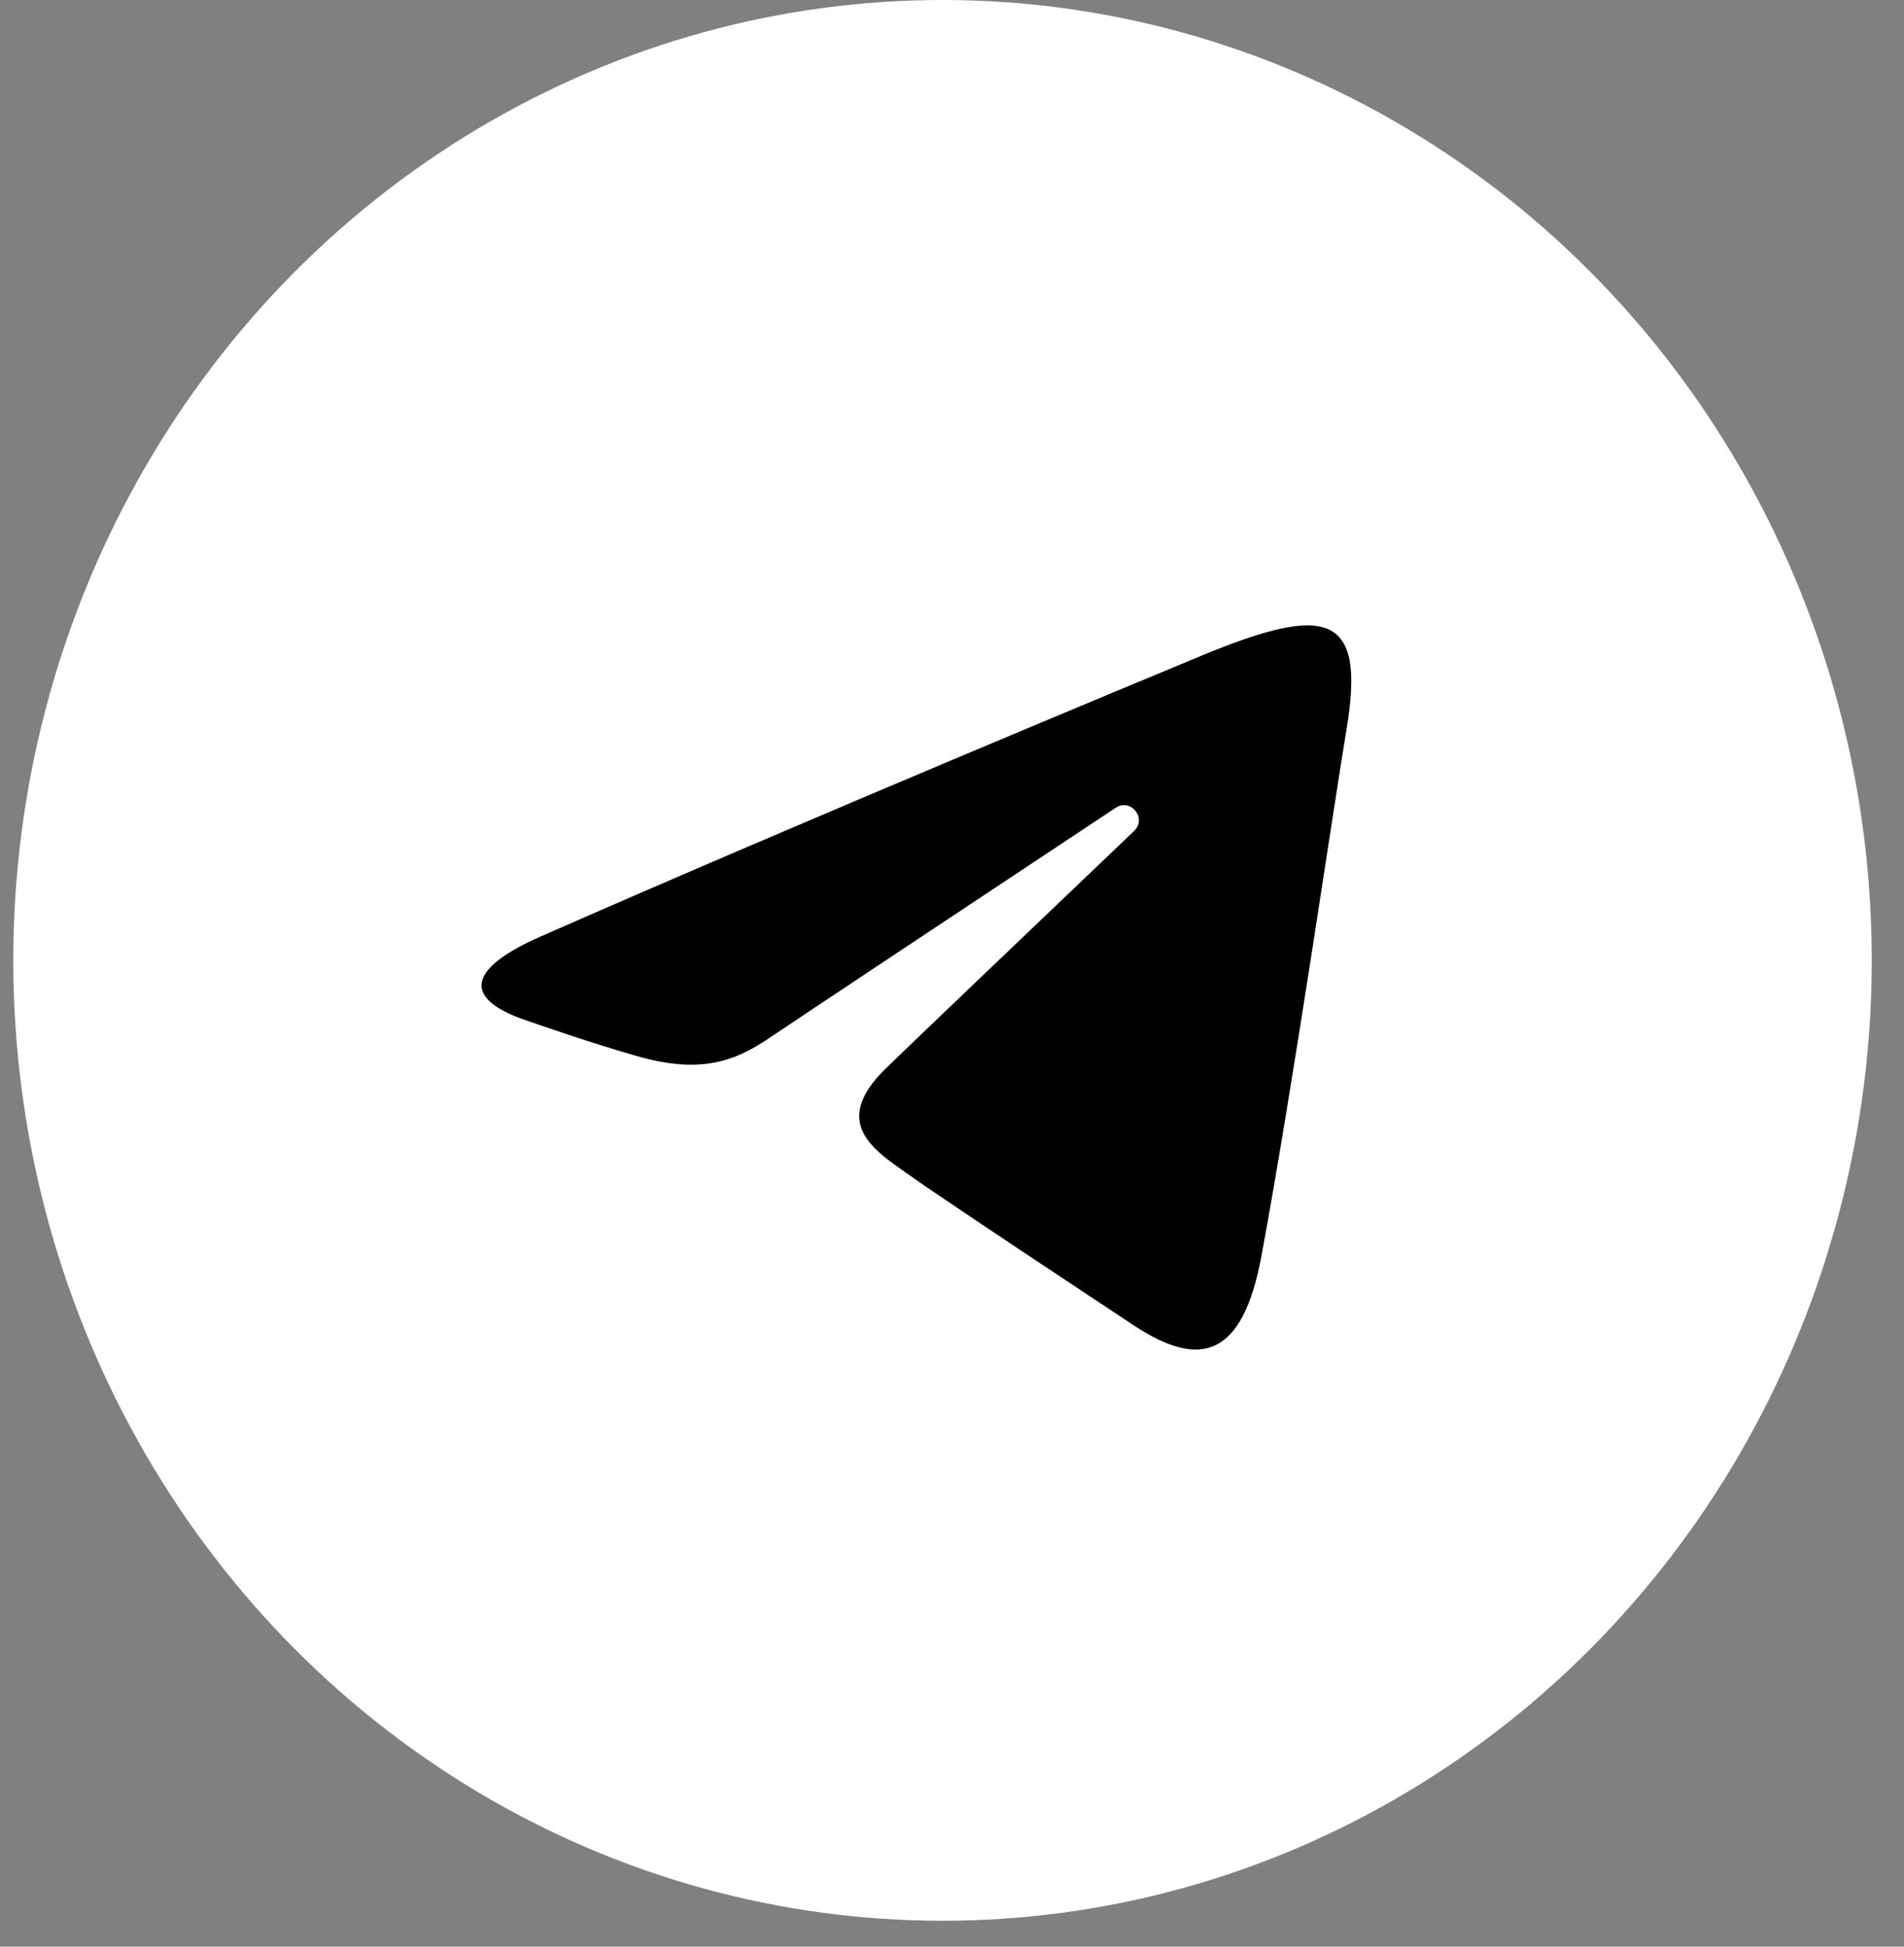 <svg width="45" height="46" viewBox="0 0 45 46" fill="none" xmlns="http://www.w3.org/2000/svg">
<rect x="0" y="0" width="45" height="46" fill="#808080" stroke="none"/>
<ellipse cx="22.276" cy="22.694" rx="21.962" ry="22.694" fill="white"/>
<path d="M12.766 22.135C19.091 19.352 27.277 15.959 28.407 15.49C31.371 14.261 32.28 14.496 31.827 17.218C31.501 19.174 30.561 25.651 29.813 29.683C29.368 32.073 28.371 32.357 26.803 31.323C26.049 30.825 22.244 28.308 21.418 27.717C20.664 27.179 19.624 26.531 20.928 25.255C21.392 24.801 24.434 21.896 26.804 19.636C27.115 19.338 26.725 18.851 26.367 19.089C23.172 21.207 18.743 24.148 18.179 24.53C17.328 25.109 16.51 25.374 15.042 24.952C13.933 24.634 12.849 24.254 12.427 24.109C10.803 23.551 11.189 22.829 12.766 22.135Z" fill="black"/>
</svg>
